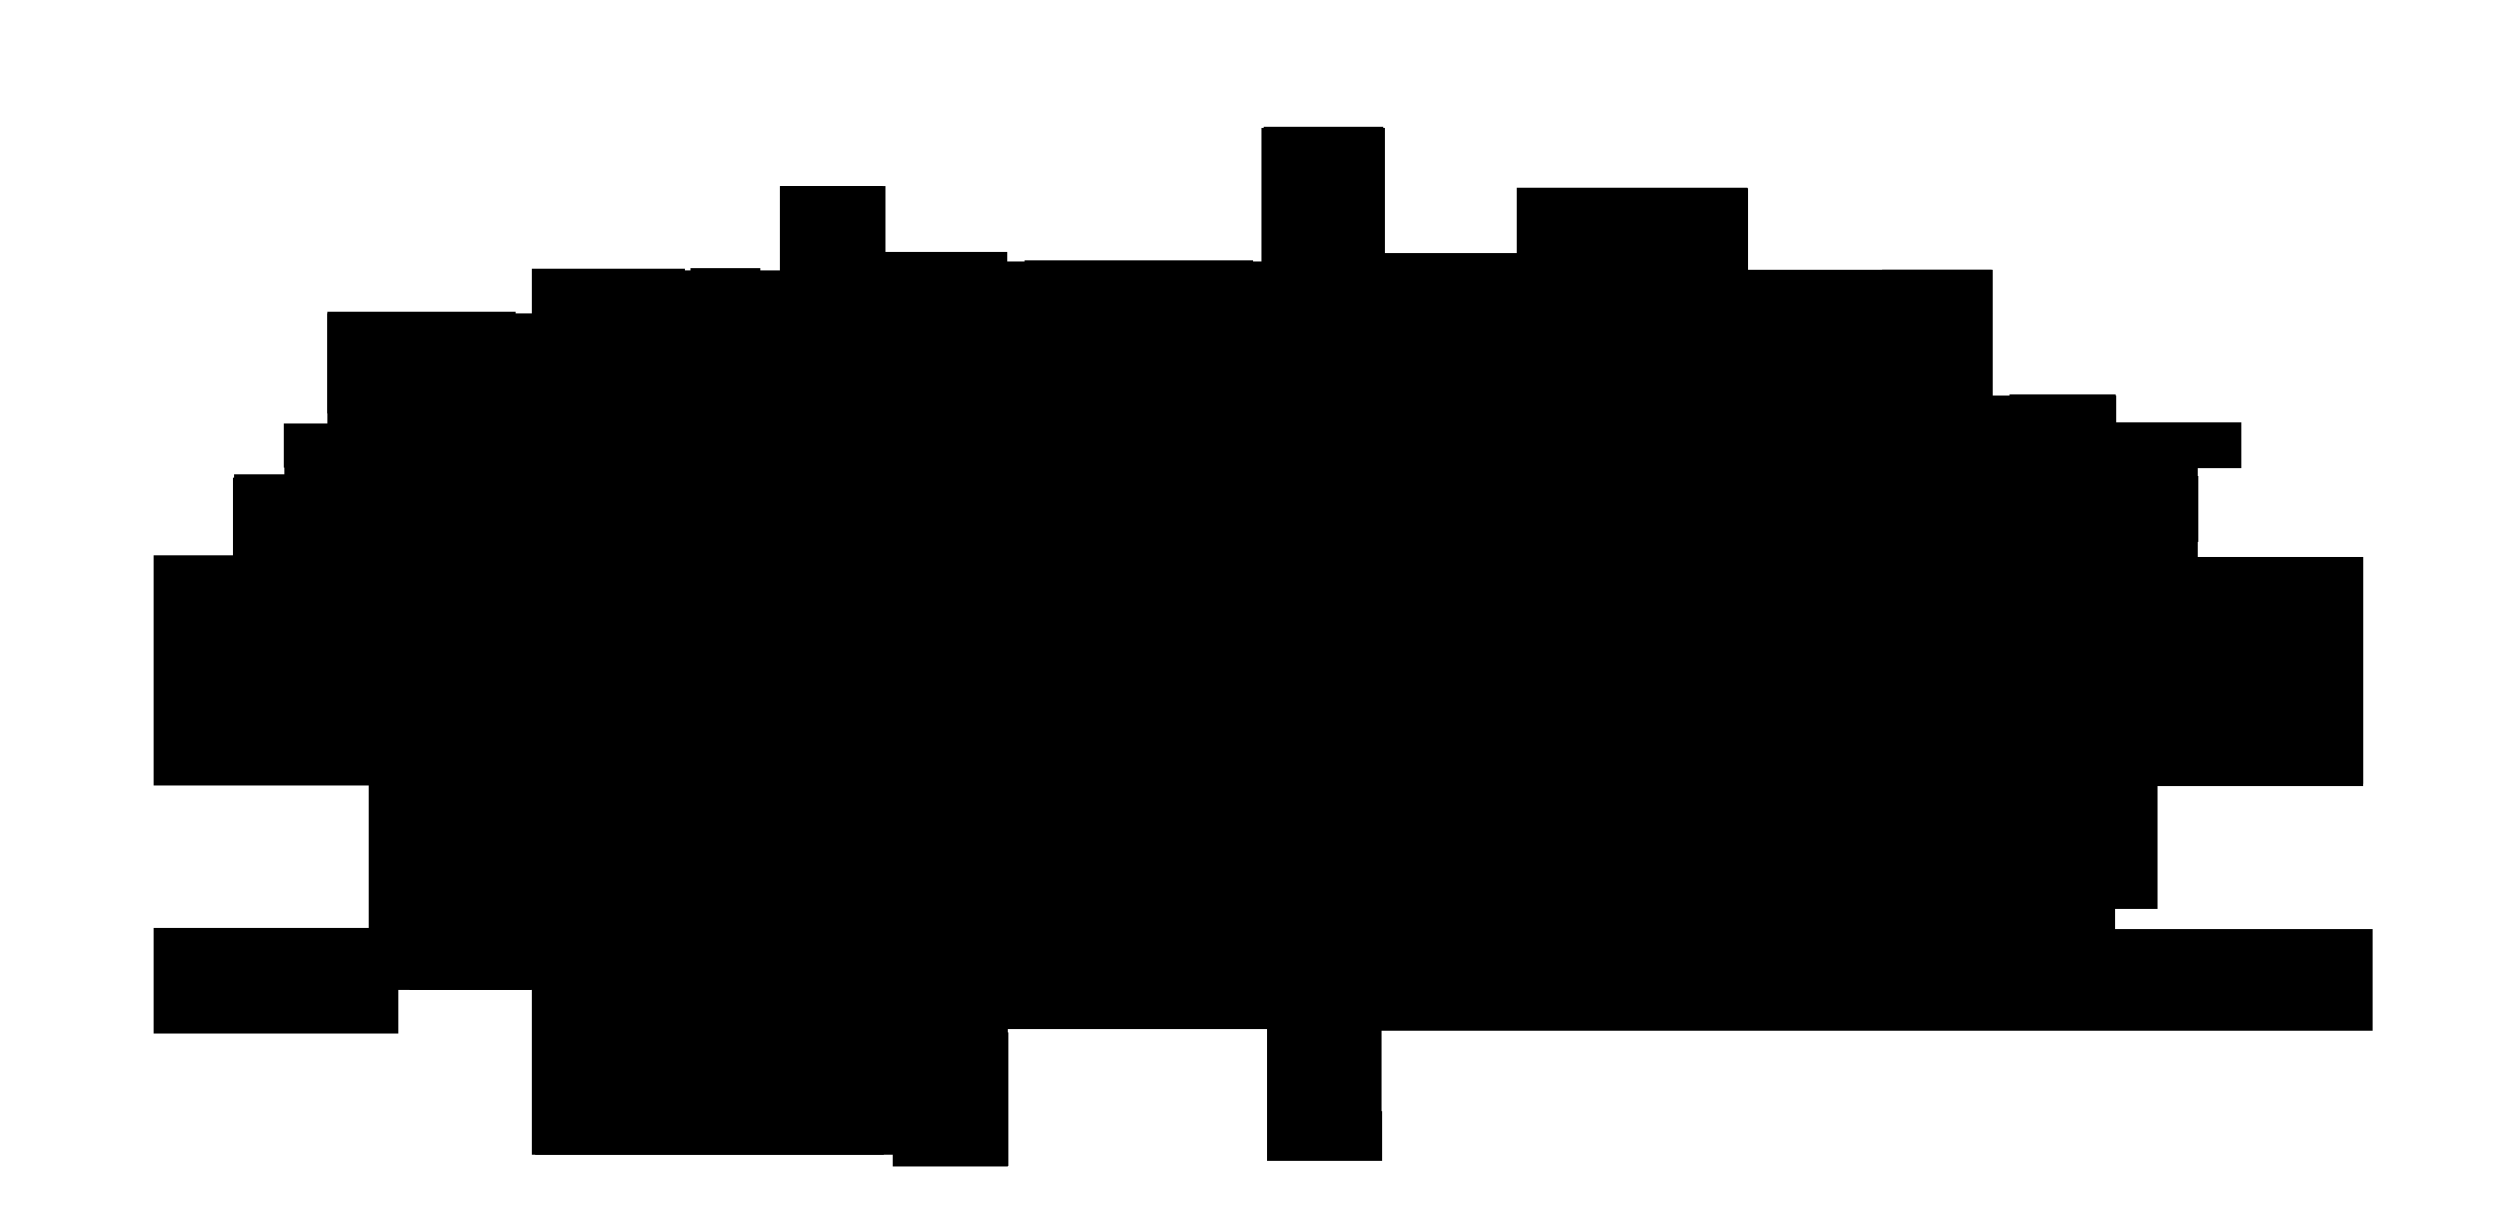 <svg version="1.1" id="svg1" xmlns="http://www.w3.org/2000/svg" viewBox="-10 -10 4475 2160.3">
  <path d="M262 1394h388v257H265v189h438v-78h239v295h646v21h206v-246h464v236h206v-89h-1v-144h1774v-182h-461v-36h76v-220h368V987h-296V828h78v-82h-224v-48h-221V473h-439V326h-413v225-108h-239V217h-214v241h-459v-17h-218V323h-189v151H943v77H576v201h-77v93h-92v143H266v406z" id="floor"/>
  <path d="M942 471h274v190h-75v162H942Z" id="_233A"/>
  <path d="M1152 674h65v149h-65z" id="_233B"/>
  <path d="M1385 323h185v272h-194v-47h11V323Z" id="_233C"/>
  <path d="M1574 547h83v56h-74v-56z" id="_233D"/>
  <path d="M1664 546h129v124h-210v-62h82v-62z" id="_233E"/>
  <path d="M1226 471v353h142v13h207V612h-224V470h-125z" id="_233"/>
  <path d="M1822 456h411v220h-409V456Z" id="_234"/>
  <path d="M405 839h146v118H409V839Z" id="_224A"/>
  <path d="M262 984h461v-10h189v435H724v-13H265V984Z" id="_223"/>
  <path d="M650 1429h68v190h-66v-190z" id="_222A"/>
  <path d="M723 1760v-344h238v115h-21v231H723Z" id="_222"/>
  <path d="M2235 750v-62h13V219h221v535h-234z" id="_235"/>
  <path d="M2703 545h416V327h-409v218z" id="_204A"/>
  <path d="M3359 471v198h196V473h-196z" id="_237"/>
  <path d="M3566 815h211V696h-190v78h-18v45h-3z" id="_238"/>
  <path d="M3795 840v120h130V842h-130z" id="_241"/>
  <path d="M3805 748v78h194v-78z" id="_241M"/>
  <path d="M3781 985v408h439V987h-439z" id="_204B"/>
  <path d="M1584 770v-90h214v97h-214z" id="_203A"/>
  <path d="M928 1069v213h139v-232h-74v-83h-40v18h-16v84z" id="_214"/>
  <path d="M922 1290h144v107H930v-107Z" id="_215"/>
  <path d="M1080 1053h270v348h-268v-348z" id="_213"/>
  <path d="M1157 966h195v77h-191v-77z" id="_219"/>
  <path d="M965 1441h34v-32h39v114h-71v-82z" id="_216"/>
  <path d="M1047 1409h98v115h-95v-115z" id="_217"/>
  <path d="M1177 1408h96v117h-91v-117z" id="_218"/>
  <path d="M1282 1408h65v20h29v95h-94v-115z" id="_211B"/>
  <path d="M948 2057v-521h847v292h-72v41h-151v188H948Z" id="_220"/>
  <path d="M1731 1849v228h64v-239h-64z" id="_220A"/>
  <path d="M497 748h136v79H498v-79z" id="_224M"/>
  <path d="M913 952V548H576v182h78v115h-92v111h351z" id="_224"/>
</svg>
